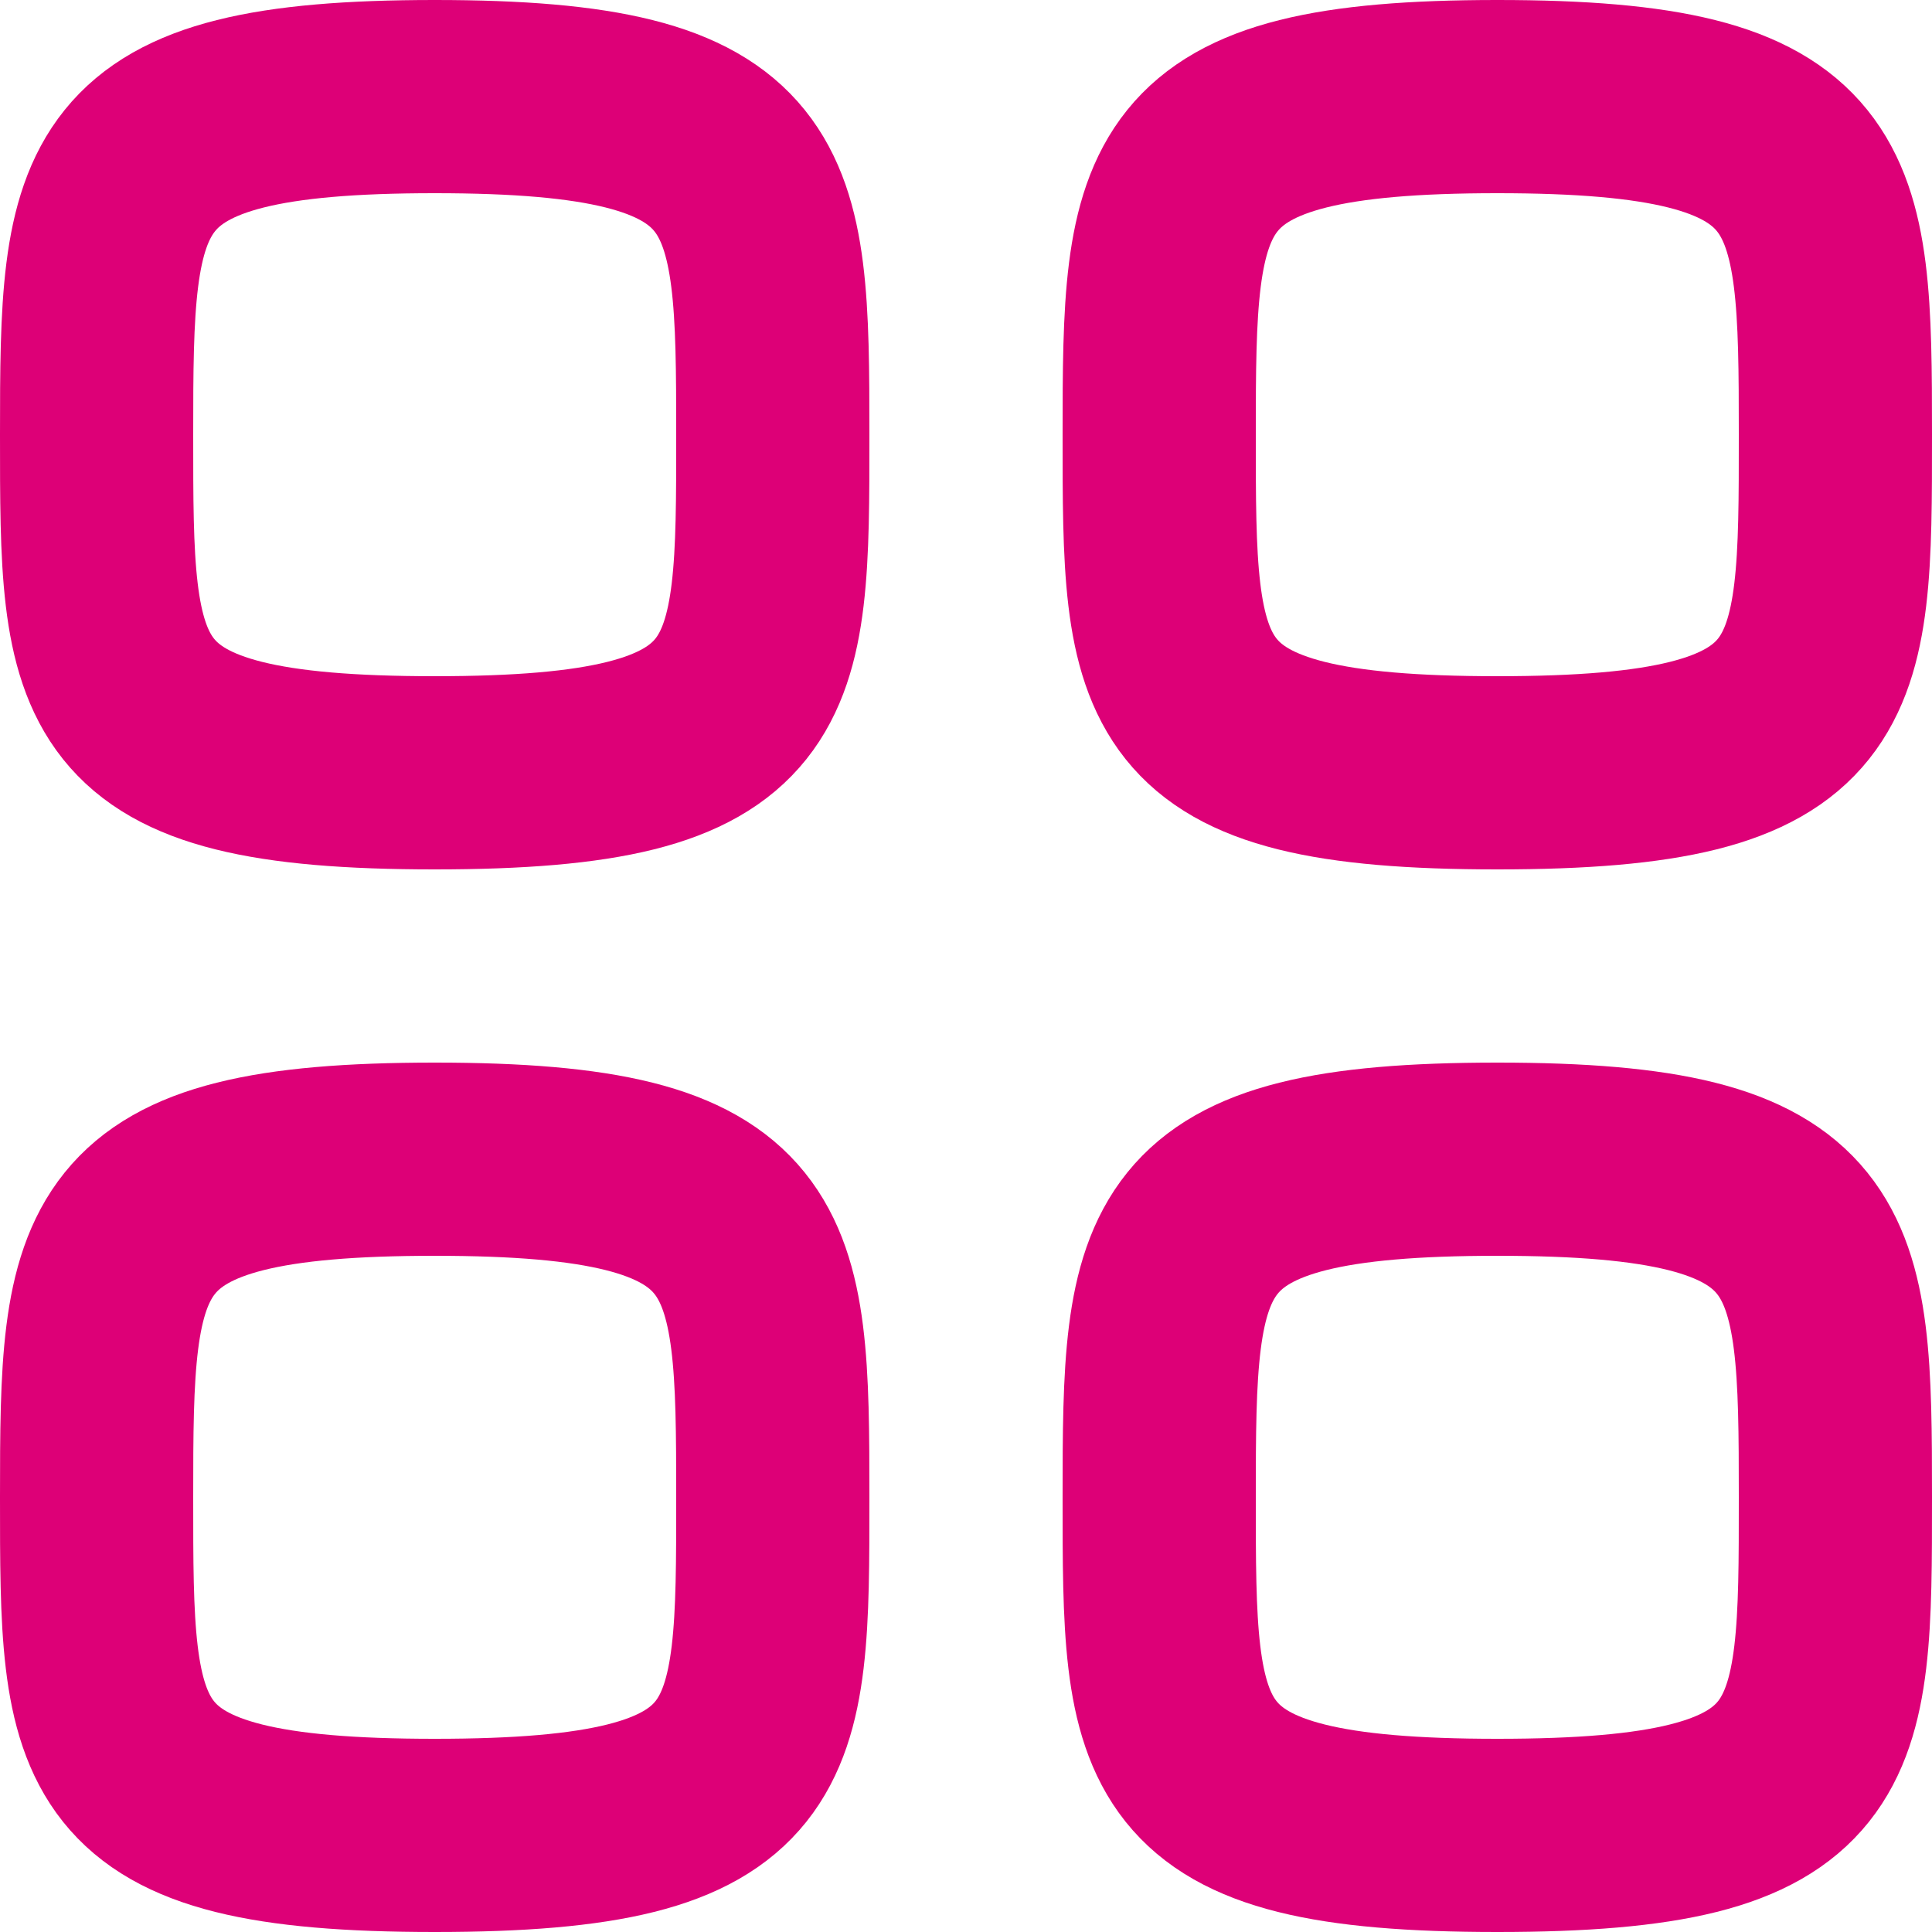 <svg xmlns="http://www.w3.org/2000/svg" xmlns:xlink="http://www.w3.org/1999/xlink" id="body_1" width="20" height="20">

<g transform="matrix(1 0 0 1 0 0)">
    <path d="M1 4.5C 1 1.875 1.028 1 4.5 1C 7.972 1 8 1.875 8 4.5C 8 7.125 8.011 8 4.5 8C 0.989 8 1 7.125 1 4.5z" stroke="#DD0077" stroke-width="2" stroke-linecap="square" fill="none"/>
    <path d="M12 4.5C 12 1.875 12.028 1 15.5 1C 18.972 1 19 1.875 19 4.5C 19 7.125 19.011 8 15.5 8C 11.989 8 12 7.125 12 4.5z" stroke="#DD0077" stroke-width="2" stroke-linecap="square" fill="none"/>
    <path d="M1 15.5C 1 12.875 1.028 12 4.5 12C 7.972 12 8 12.875 8 15.5C 8 18.125 8.011 19 4.5 19C 0.989 19 1 18.125 1 15.5z" stroke="#DD0077" stroke-width="2" stroke-linecap="square" fill="none"/>
    <path d="M12 15.5C 12 12.875 12.028 12 15.5 12C 18.972 12 19 12.875 19 15.5C 19 18.125 19.011 19 15.5 19C 11.989 19 12 18.125 12 15.5z" stroke="#DD0077" stroke-width="2" stroke-linecap="square" fill="none"/>
</g>
</svg>